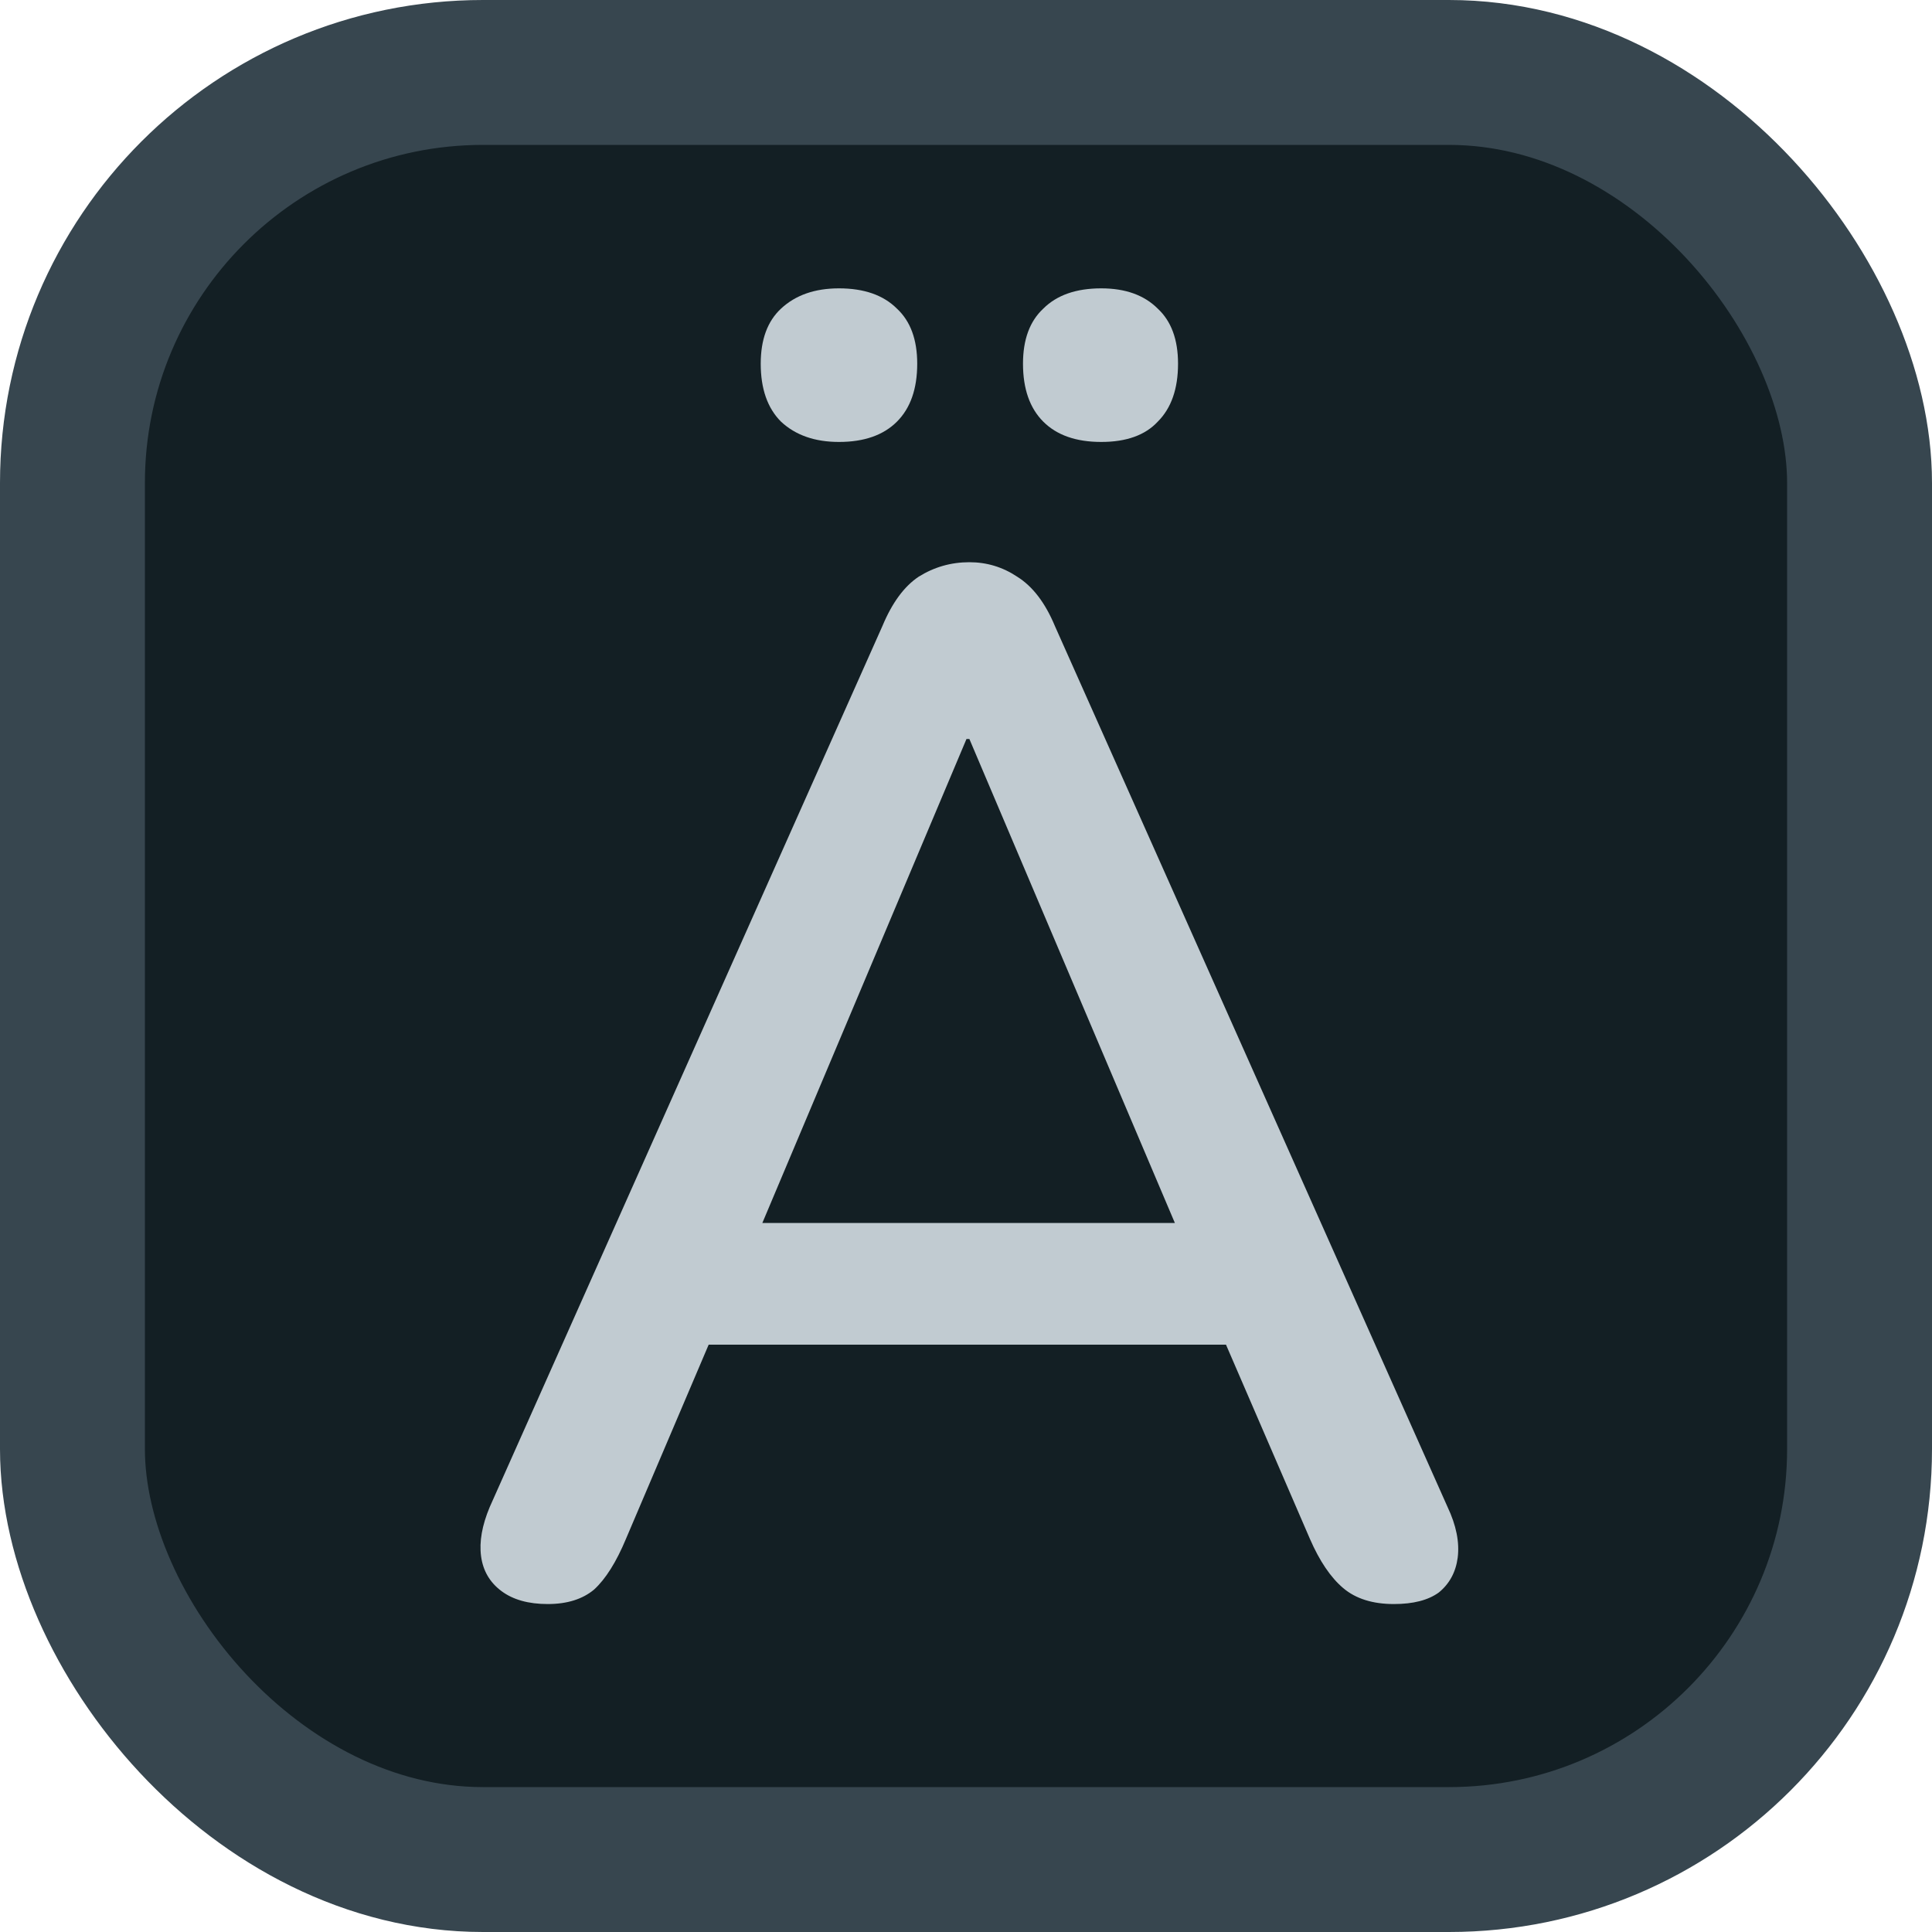 <svg width="40" height="40" viewBox="0 0 40 40" fill="none" xmlns="http://www.w3.org/2000/svg">
<rect x="1.5" y="1.5" width="37" height="37" rx="8.5" fill="#131F24" stroke="#37464F" stroke-width="3"/>
<path d="M11.34 33.21C10.94 33.21 10.62 33.12 10.38 32.94C10.14 32.76 10 32.52 9.96 32.22C9.92 31.92 9.98 31.58 10.14 31.2L18.27 12.96C18.47 12.48 18.72 12.14 19.02 11.94C19.34 11.74 19.69 11.64 20.07 11.64C20.43 11.64 20.76 11.74 21.06 11.94C21.38 12.14 21.64 12.48 21.84 12.96L29.97 31.2C30.15 31.58 30.22 31.93 30.18 32.25C30.14 32.55 30.01 32.79 29.79 32.97C29.57 33.13 29.26 33.21 28.86 33.21C28.42 33.21 28.07 33.1 27.81 32.88C27.55 32.66 27.32 32.32 27.12 31.86L25.02 27L26.43 27.84H13.65L15.03 27L12.96 31.86C12.76 32.34 12.54 32.69 12.3 32.91C12.06 33.11 11.74 33.21 11.34 33.21ZM20.01 15.3L15.48 26.04L14.73 25.32H25.32L24.63 26.04L20.07 15.3H20.01ZM22.8 9.15C22.28 9.15 21.88 9.01 21.6 8.73C21.32 8.45 21.18 8.05 21.18 7.53C21.18 7.03 21.32 6.65 21.6 6.39C21.88 6.11 22.28 5.97 22.8 5.97C23.3 5.97 23.69 6.11 23.97 6.39C24.25 6.65 24.39 7.03 24.39 7.53C24.39 8.05 24.25 8.45 23.97 8.73C23.71 9.01 23.32 9.15 22.8 9.15ZM17.37 9.15C16.87 9.15 16.47 9.01 16.17 8.73C15.89 8.45 15.75 8.05 15.75 7.53C15.75 7.03 15.89 6.65 16.17 6.39C16.47 6.11 16.87 5.97 17.37 5.97C17.89 5.97 18.29 6.11 18.57 6.39C18.85 6.65 18.99 7.03 18.99 7.53C18.99 8.05 18.85 8.45 18.57 8.73C18.29 9.01 17.89 9.15 17.37 9.15Z" fill="#C1CBD1"/>
</svg>
